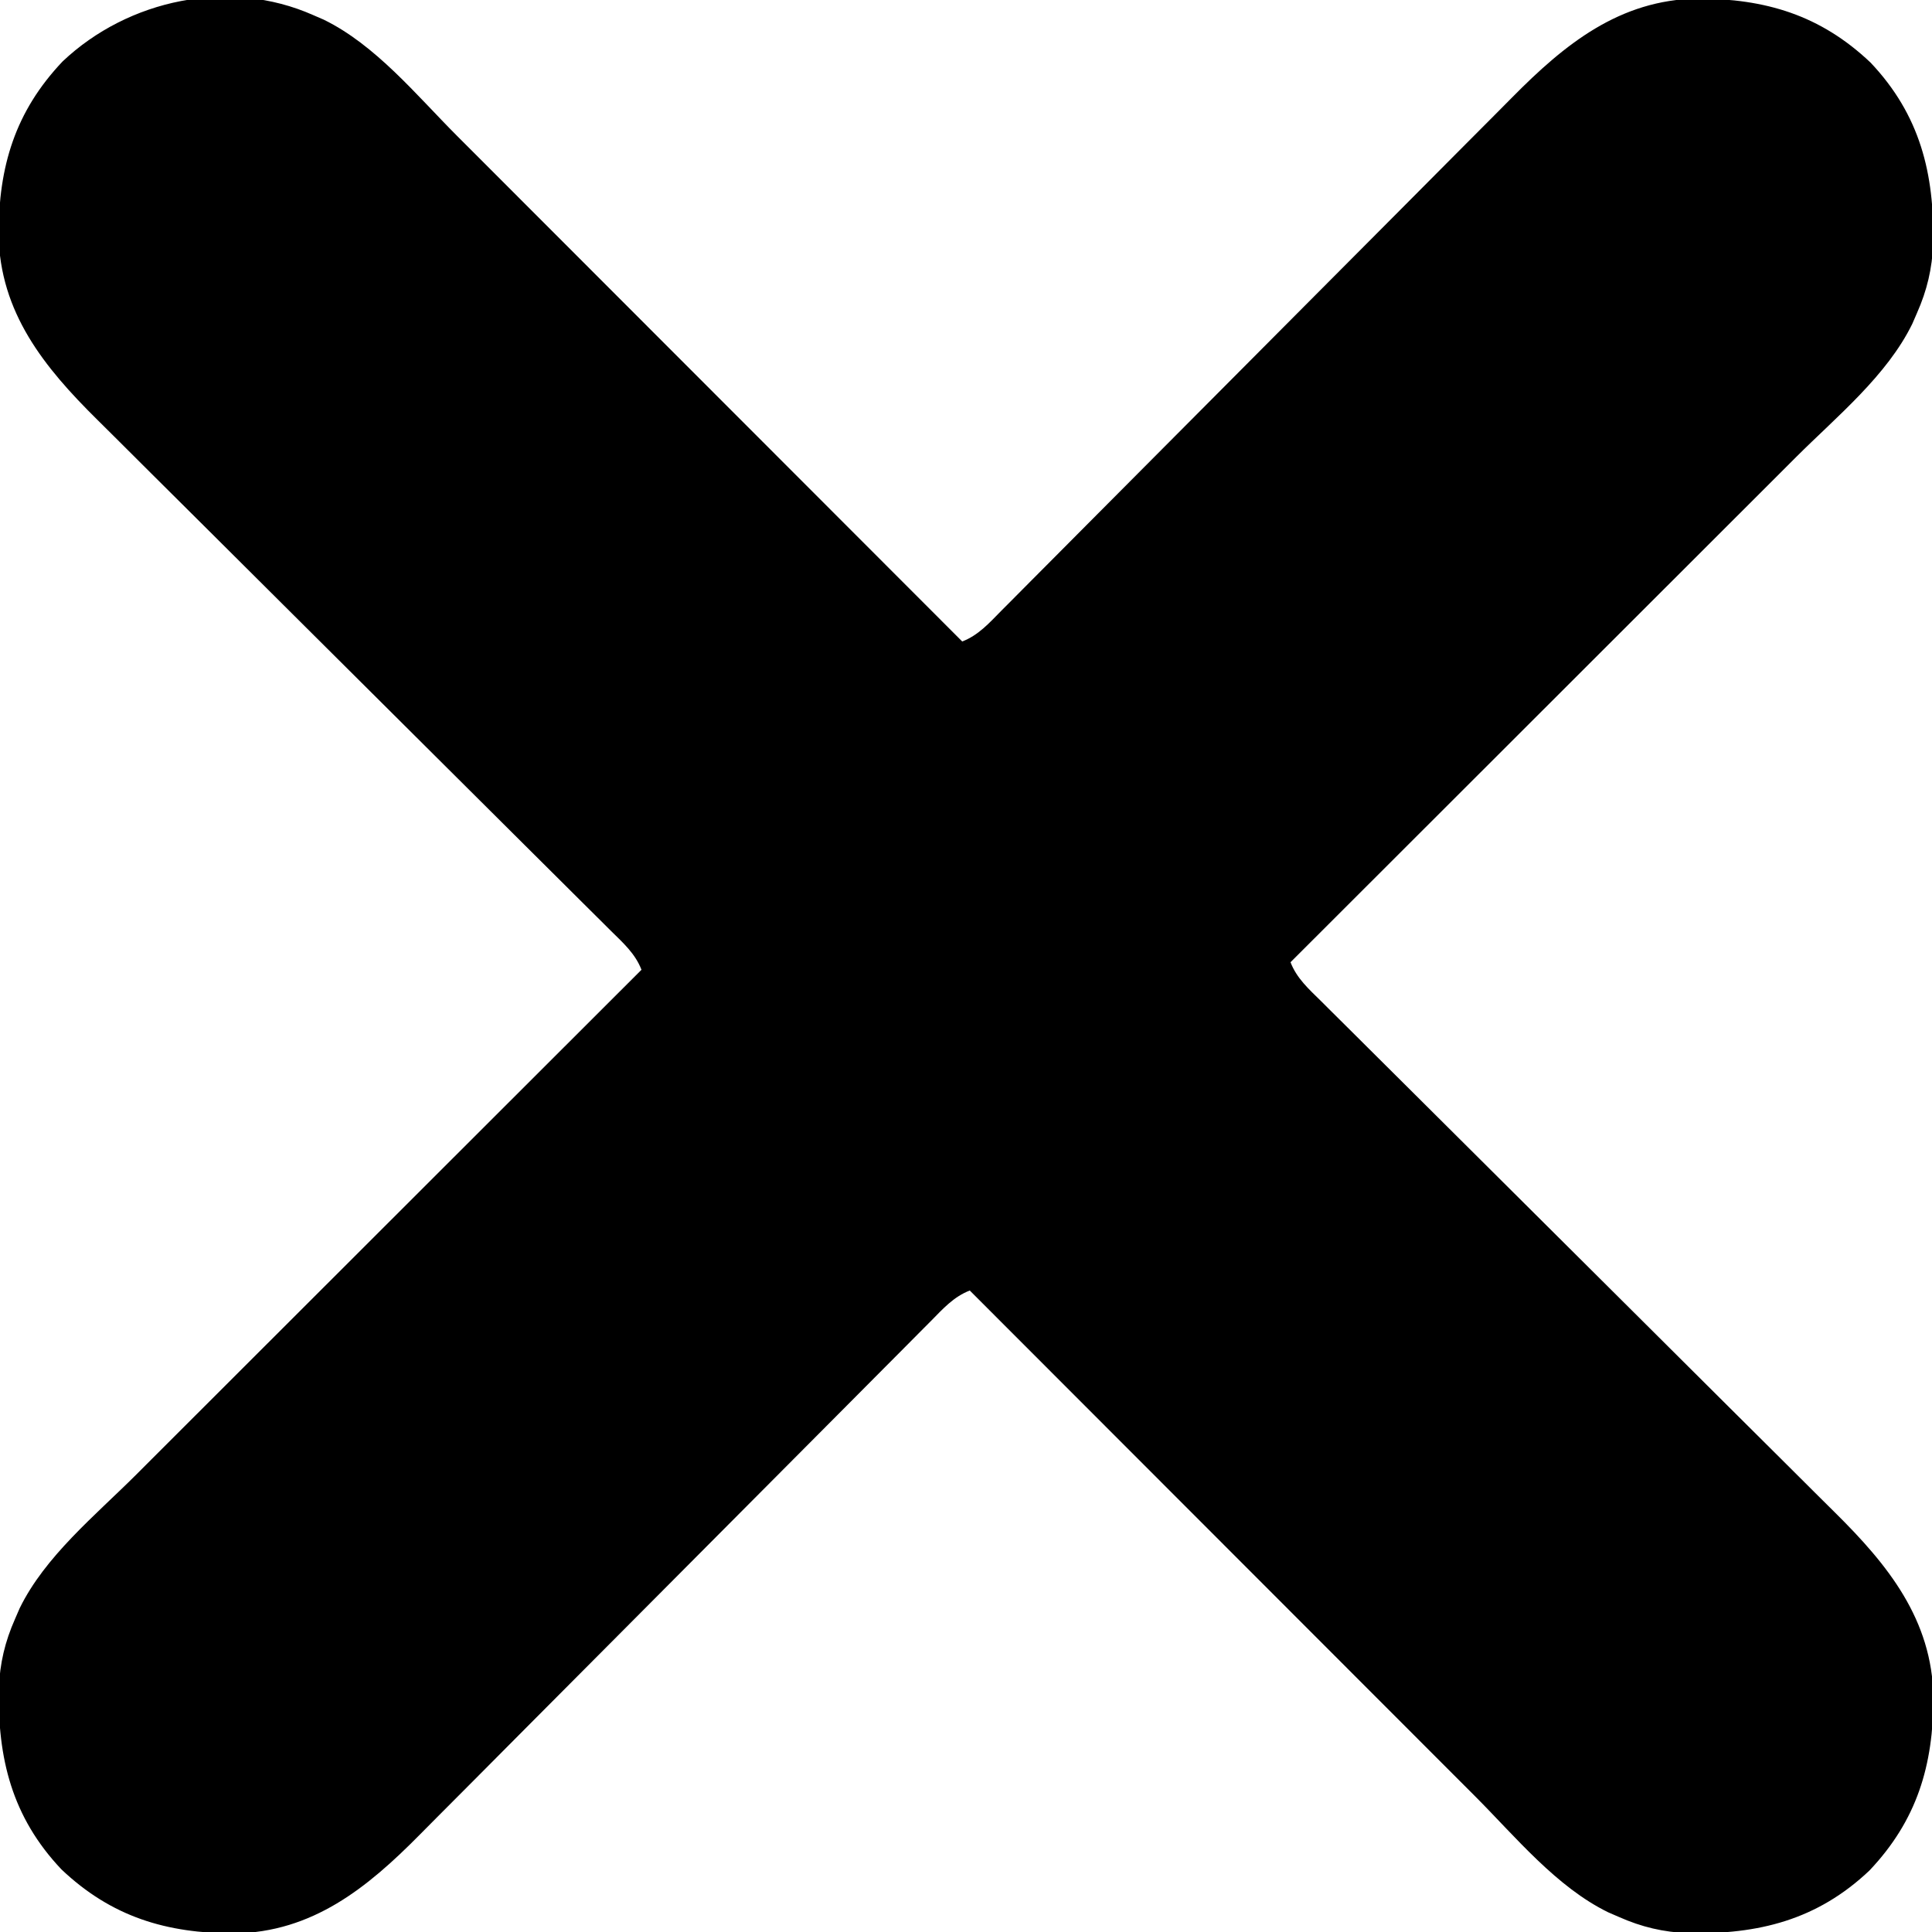 <?xml version="1.0" encoding="UTF-8"?>
<svg version="1.1" xmlns="http://www.w3.org/2000/svg" width="512" height="512">
<path d="M0 0 C0.926 0.401 1.851 0.802 2.805 1.215 C16.543 7.928 27.359 21.217 38.04 31.927 C39.51 33.396 40.979 34.866 42.449 36.335 C46.403 40.289 50.354 44.246 54.304 48.203 C58.446 52.351 62.591 56.497 66.736 60.643 C74.568 68.478 82.398 76.316 90.226 84.154 C99.146 93.085 108.068 102.013 116.991 110.94 C135.33 129.29 153.666 147.644 172 166 C176.284 164.347 179.136 161.124 182.291 157.922 C183.234 156.978 183.234 156.978 184.196 156.014 C186.305 153.899 188.406 151.777 190.508 149.656 C192.017 148.139 193.527 146.623 195.038 145.107 C198.292 141.84 201.543 138.57 204.792 135.297 C209.935 130.118 215.086 124.947 220.239 119.778 C234.893 105.076 249.534 90.363 264.167 75.641 C272.246 67.513 280.333 59.391 288.428 51.277 C293.546 46.146 298.655 41.006 303.758 35.859 C306.944 32.649 310.139 29.447 313.337 26.247 C314.811 24.769 316.282 23.287 317.749 21.801 C331.66 7.72 346.139 -4.043 366.866 -4.38 C384.855 -4.346 399.392 -0.04 412.715 12.586 C425.856 26.469 429.649 42.022 429.312 60.562 C429.039 67.194 427.697 72.93 425 79 C424.599 79.926 424.198 80.851 423.785 81.805 C417.072 95.543 403.783 106.359 393.073 117.04 C391.604 118.51 390.134 119.979 388.665 121.449 C384.711 125.403 380.754 129.354 376.797 133.304 C372.649 137.446 368.503 141.591 364.357 145.736 C356.522 153.568 348.684 161.398 340.846 169.226 C331.915 178.146 322.987 187.068 314.06 195.991 C295.71 214.33 277.356 232.666 259 251 C260.653 255.284 263.876 258.136 267.078 261.291 C267.708 261.92 268.337 262.549 268.986 263.196 C271.101 265.305 273.223 267.406 275.344 269.508 C276.861 271.017 278.377 272.527 279.893 274.038 C283.16 277.292 286.43 280.543 289.703 283.792 C294.882 288.935 300.053 294.086 305.222 299.239 C319.924 313.893 334.637 328.534 349.359 343.167 C357.487 351.246 365.609 359.333 373.723 367.428 C378.854 372.546 383.994 377.655 389.141 382.758 C392.351 385.944 395.553 389.139 398.753 392.337 C400.231 393.811 401.713 395.282 403.199 396.749 C417.28 410.66 429.043 425.139 429.38 445.866 C429.346 463.855 425.04 478.392 412.414 491.715 C398.531 504.856 382.978 508.649 364.438 508.312 C357.806 508.039 352.07 506.697 346 504 C345.074 503.599 344.149 503.198 343.195 502.785 C329.457 496.072 318.641 482.783 307.96 472.073 C306.49 470.604 305.021 469.134 303.551 467.665 C299.597 463.711 295.646 459.754 291.696 455.797 C287.554 451.649 283.409 447.503 279.264 443.357 C271.432 435.522 263.602 427.684 255.774 419.846 C246.854 410.915 237.932 401.987 229.009 393.06 C210.67 374.71 192.334 356.356 174 338 C169.716 339.653 166.864 342.876 163.709 346.078 C163.08 346.708 162.451 347.337 161.804 347.986 C159.695 350.101 157.594 352.223 155.492 354.344 C153.983 355.861 152.473 357.377 150.962 358.893 C147.708 362.16 144.457 365.43 141.208 368.703 C136.065 373.882 130.914 379.053 125.761 384.222 C111.107 398.924 96.466 413.637 81.833 428.359 C73.754 436.487 65.667 444.609 57.572 452.723 C52.454 457.854 47.345 462.994 42.242 468.141 C39.056 471.351 35.861 474.553 32.663 477.753 C31.189 479.231 29.718 480.713 28.251 482.199 C14.34 496.28 -0.139 508.043 -20.866 508.38 C-38.855 508.346 -53.392 504.04 -66.715 491.414 C-79.856 477.531 -83.649 461.978 -83.312 443.438 C-83.039 436.806 -81.697 431.07 -79 425 C-78.399 423.612 -78.399 423.612 -77.785 422.195 C-71.072 408.457 -57.783 397.641 -47.073 386.96 C-45.604 385.49 -44.134 384.021 -42.665 382.551 C-38.711 378.597 -34.754 374.646 -30.797 370.696 C-26.649 366.554 -22.503 362.409 -18.357 358.264 C-10.522 350.432 -2.684 342.602 5.154 334.774 C14.085 325.854 23.013 316.932 31.94 308.009 C50.29 289.67 68.644 271.334 87 253 C85.347 248.716 82.124 245.864 78.922 242.709 C78.292 242.08 77.663 241.451 77.014 240.804 C74.899 238.695 72.777 236.594 70.656 234.492 C69.139 232.983 67.623 231.473 66.107 229.962 C62.84 226.708 59.57 223.457 56.297 220.208 C51.118 215.065 45.947 209.914 40.778 204.761 C26.076 190.107 11.363 175.466 -3.359 160.833 C-11.487 152.754 -19.609 144.667 -27.723 136.572 C-32.854 131.454 -37.994 126.345 -43.141 121.242 C-46.351 118.056 -49.553 114.861 -52.753 111.663 C-54.231 110.189 -55.713 108.718 -57.199 107.251 C-71.28 93.34 -83.043 78.861 -83.38 58.134 C-83.346 40.145 -79.04 25.608 -66.414 12.285 C-49.025 -4.175 -22.199 -9.863 0 0 Z " fill="#000000" transform="translate(83,4)"/>
</svg>
